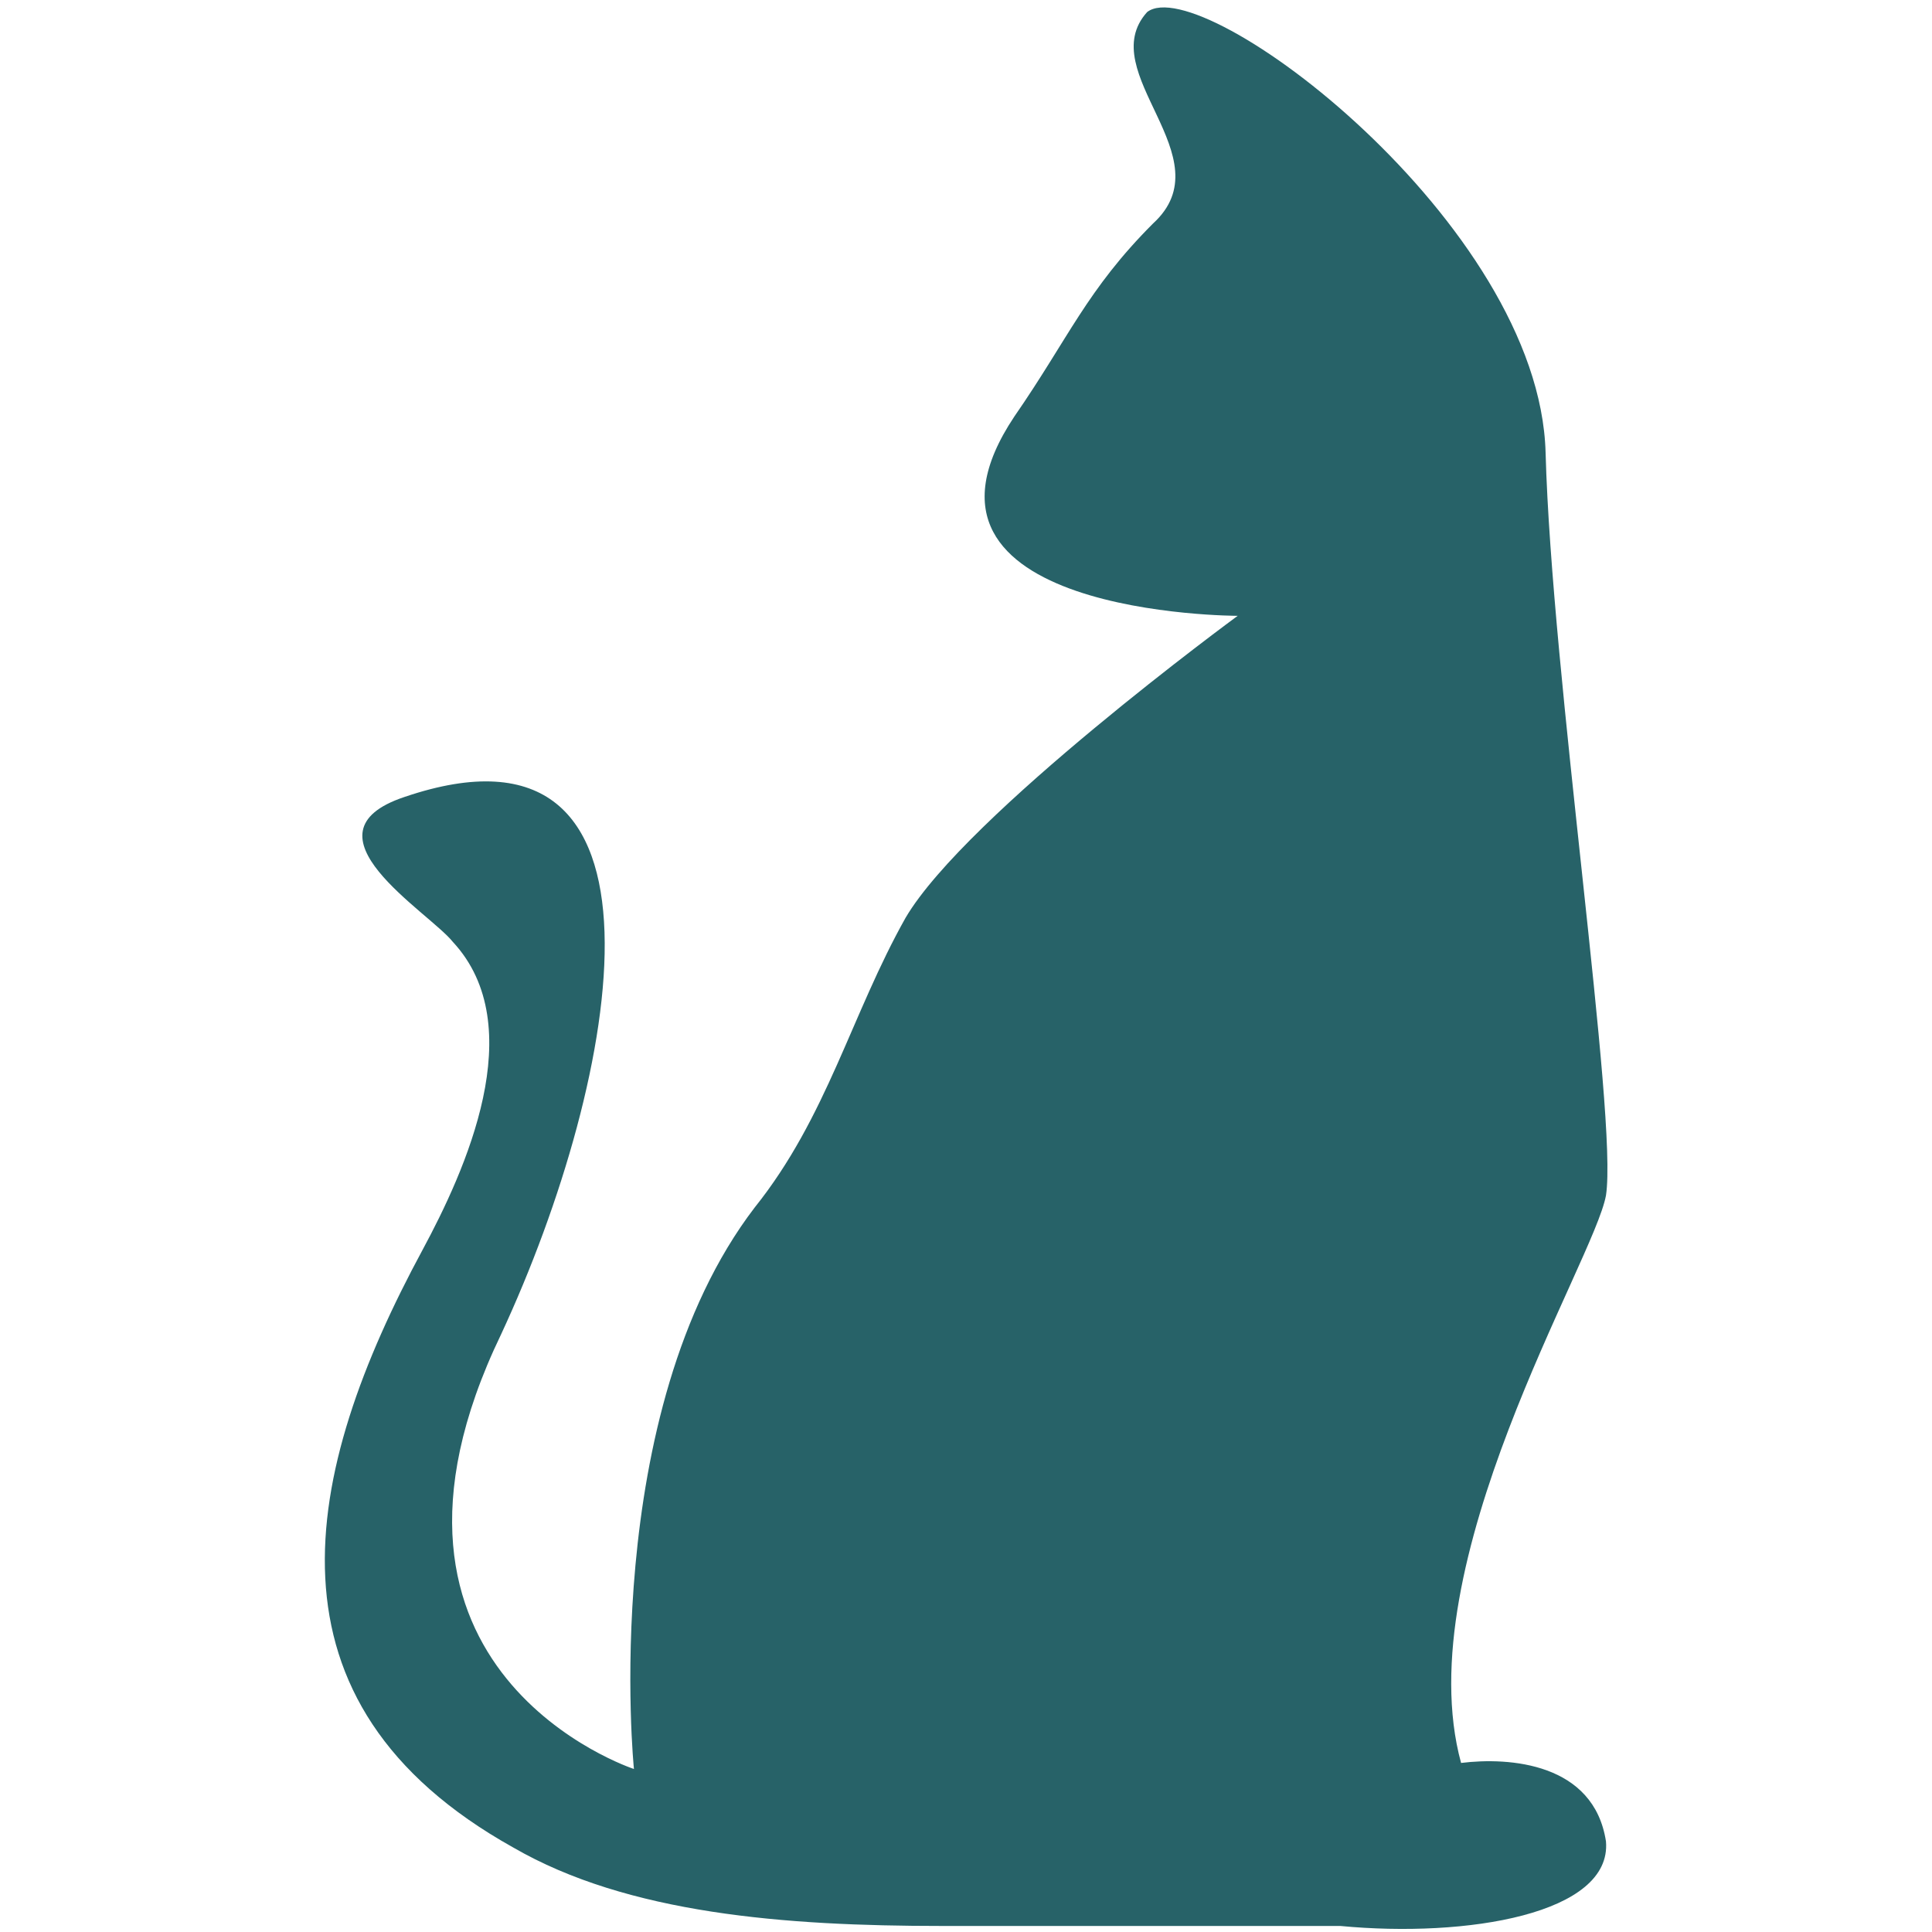 <?xml version="1.0" encoding="utf-8"?>
<!-- Generator: Adobe Illustrator 17.1.0, SVG Export Plug-In . SVG Version: 6.00 Build 0)  -->
<!DOCTYPE svg PUBLIC "-//W3C//DTD SVG 1.1//EN" "http://www.w3.org/Graphics/SVG/1.1/DTD/svg11.dtd">
<svg version="1.1" id="Layer_1" xmlns="http://www.w3.org/2000/svg" xmlns:xlink="http://www.w3.org/1999/xlink" x="0px" y="0px"
	 viewBox="0 0 32 32" enable-background="new 0 0 32 32" xml:space="preserve">
<g display="none">
	<path display="inline" fill="#FD8328" d="M7.6,31.1C7.6,31.6,8,32,8.5,32h1.9c2.6,0,4.7-2.2,4.7-4.8s-2.1-4.7-4.7-4.7H8.5
		c-0.5,0-0.9,0.4-0.9,0.9c0,1.5,0.8,2.9,1.9,3.8C8.3,28.1,7.6,29.5,7.6,31.1z"/>
	<path display="inline" fill="#FD8328" d="M3.8,1.9h14.1c0.5,0,0.9-0.4,0.9-0.9S18.4,0,17.9,0H3.8C1.7,0,0,1.7,0,3.7
		s1.7,3.8,3.8,3.8h2c0.1,0.6,0.2,1.3,0.3,1.9H2.8c-0.5,0-0.9,0.4-0.9,0.9s0.4,0.9,0.9,0.9h4c1.8,3.4,5.3,5.6,9.2,5.6h0.9
		c3.1,0,5.7-2.5,5.7-5.6c0-3.1-2.6-5.6-5.7-5.6c-0.6,0-13.8,0-13.2,0c-1,0-1.9-0.8-1.9-1.9S2.7,1.9,3.8,1.9z M14.1,9.4
		c0.5,0,0.9,0.4,0.9,0.9c0,0.5-0.4,0.9-0.9,0.9s-0.9-0.4-0.9-0.9C13.2,9.8,13.6,9.4,14.1,9.4z"/>
	<path display="inline" fill="#FD8328" d="M21.4,17.3c0.4,0.2,0.8,0.7,1,1.1c0.7,0.2,1.4,0.3,2.1,0.3c3.1,0,5.9-1.9,7.1-5
		c-0.6-2-1.7-3.8-3.1-5.1c-1.7-1.6-3.9-2.7-6.4-3c1.5,1.4,2.5,3.4,2.5,5.6C24.5,13.8,23.3,16,21.4,17.3z"/>
	<path display="inline" fill="#FD8328" d="M24.5,20.6c-0.7,0-1.3-0.1-2-0.2c-0.1,0.4-0.5,0.9-1.2,1.4c0.6,1.4,1.6,2.5,2.8,3.3
		c0.9,0.6,1.9,1,2.9,1.1c3.6-1.9,4.9-5.3,4.9-9.3C29.9,19.4,27.4,20.6,24.5,20.6L24.5,20.6z"/>
	<path display="inline" fill="#FD8328" d="M24.3,27.3c-0.4-0.2-0.8-0.3-1.1-0.6c-1.5-1-2.6-2.3-3.4-3.8c-0.9,0.6-2.1,1.2-3.4,1.9
		c0.3,0.8,0.5,1.6,0.5,2.5c0,0.3,0,0.6-0.1,0.9C19.6,28.1,22.1,27.9,24.3,27.3L24.3,27.3z"/>
</g>
<g display="none">
	<path display="inline" fill="#FD8328" d="M7.3,16.7c0,0,2.9,2.9,5,5c0.1,0.1,0.3,0.3,0.5,0.4c-0.6-2.3-0.7-4.3-0.7-6.1
		c0-1.8,0.1-3.7,0.7-6.1c-0.2,0.1-0.3,0.3-0.5,0.4c-2.1,2.1-5,5-5,5C6.9,15.7,6.9,16.3,7.3,16.7z"/>
	<path display="inline" fill="#FD8328" d="M19.3,8c-0.8,2-1.4,4.6-1.4,8c0,3.4,0.6,5.9,1.4,8h2c-1.1-3.2-1.2-5.7-1.2-8
		c0-2.2,0.2-4.8,1.2-8H19.3z"/>
	<path display="inline" fill="#FD8328" d="M15.1,8.5c-0.7,2-1.2,4.3-1.2,7.5c0,3.1,0.5,5.5,1.2,7.5c0.7,0.3,1.4,0.4,2.2,0.5
		c-1.1-3.1-1.2-5.7-1.2-7.9c0-2.2,0.2-4.8,1.2-7.9C16.5,8.1,15.8,8.3,15.1,8.5z"/>
	<path display="inline" fill="#FD8328" d="M31.8,15.5l-2.9-4.1c-1.3-1.9-3.4-3-5.6-3.3c-0.8,2-1.3,4.5-1.3,7.9
		c0,3.4,0.6,5.9,1.3,7.9c2.2-0.2,4.3-1.4,5.6-3.3l2.9-4.1C32.1,16.2,32.1,15.8,31.8,15.5z M26,14.9c-0.5,0-0.9-0.4-0.9-0.9
		c0-0.5,0.4-0.9,0.9-0.9c0.5,0,0.9,0.4,0.9,0.9C26.9,14.5,26.5,14.9,26,14.9z"/>
	<path display="inline" fill="#FD8328" d="M13.1,24.6c-0.7,1-1.1,2.2-1.1,3.4c0,0.5,0.4,0.9,0.9,0.9h3c2.3,0,4.2-1.3,5.3-3.1h-3.3
		C16.2,25.8,14.6,25.4,13.1,24.6z"/>
	<path display="inline" fill="#FD8328" d="M17.9,6.2h3.3c-1-1.9-3-3.1-5.3-3.1h-3c-0.5,0-0.9,0.4-0.9,0.9c0,1.3,0.4,2.5,1.1,3.4
		C14.6,6.6,16.2,6.2,17.9,6.2z"/>
	<path display="inline" fill="#FD8328" d="M5.2,16c0-0.8,0.3-1.5,0.8-2l1.7-1.7C6.6,10.9,4.9,10,2.9,10h-2C0.4,10,0,10.5,0,11
		c0,2,0.9,3.8,2.3,5C0.9,17.2,0,19.1,0,21C0,21.5,0.4,22,0.9,22h2c1.9,0,3.6-0.9,4.7-2.3C6.7,18.7,6,18,6,18
		C5.4,17.5,5.2,16.8,5.2,16z"/>
</g>
<g display="none">
	<g display="inline">
		<path fill="#FD8328" d="M27.8,0l-8.8,6.4l-2.2-2.2l0-1.8c0-1.3-1.1-2.4-2.4-2.4h-1v5.4l-0.6,0.2c-2.5,1-4.7,2.7-6.3,4.9
			c-1.6,2.3-2.4,5-2.4,7.8V32h18.7v-2.9c0-2.8-2.3-5-5-5l-0.9,0v-6.6c-0.1,0-0.2,0-0.4,0c-3.1,0-5.6-2.5-5.6-5.6s2.5-5.6,5.6-5.6V8
			c-2.1,0-3.7,1.7-3.7,3.7s1.7,3.7,3.7,3.7c0.3,0,0.7,0,1-0.1l0,0c0.2-0.1,0.5-0.2,0.7-0.3l0.6-0.3l3.6,3.6c0.2,0.2,0.4,0.2,0.6,0
			l3.9-3.9l-5.7-5.7L27.8,0z"/>
	</g>
</g>
<g>
	<g>
		<path fill="#276268" d="M26.6,30.5c-0.2-1.3-1.6-1.4-2.4-1.3c-0.9-3.3,2.2-8.3,2.4-9.4c0.2-1.3-0.9-8.6-1-12.3
			c-0.1-3.8-5.7-8-6.6-7.3c-0.9,1,1.3,2.4,0.1,3.5c-1.1,1.1-1.4,1.9-2.3,3.2c-2.2,3.3,3.7,3.3,3.7,3.3S16,13.5,15,15.2
			c-0.9,1.6-1.3,3.3-2.5,4.8c-2.6,3.4-2,9.3-2,9.3s-4.9-1.6-2.2-7.2c2-4.3,3.1-10.5-1.6-8.9c-1.8,0.6,0.4,1.9,0.8,2.4
			C8.8,17,7.7,19.4,7,20.7c-2,3.7-2.8,7.5,1.5,9.9c1.9,1.1,4.5,1.3,7.1,1.3l6.6,0C24.3,32.1,26.7,31.7,26.6,30.5z"/>
	</g>
</g>
<g display="none">
	<path display="inline" fill="#276268" d="M12.4,9.9c1.9,0,3.4-1.5,3.4-3.4V3.9C15.8,1.7,14.1,0,12,0H9v6.5C9,8.4,10.6,9.9,12.4,9.9
		z"/>
	<path display="inline" fill="#276268" d="M24.5,15.1L21.9,14c-2.2-1-4-2.7-5-4.7c-0.9,1.5-2.6,2.5-4.5,2.5c-2.9,0-5.3-2.4-5.3-5.3
		V0.4C5.9,1.1,5,2.4,5,3.9C5,5.1,4.1,6,2.9,6h-2C0.4,6,0,6.4,0,7v1.5c0,2.5,2,4.5,4.5,4.5H6C6.5,12.9,7,13.4,7,14v2.2
		c0,1.9,0.7,3.8,2,5.2v5.4l-0.4,0.8C8.2,28.4,8,29.3,8,30.2v0.9C8,31.6,8.5,32,9,32h3.1v-0.9c0-2.7,2.2-5,5-5h0.1V26
		c0-3.3,2.7-6,6-6c0.5,0,0.9,0.4,0.9,0.9c0,0.5-0.4,0.9-0.9,0.9c-2.3,0-4.1,1.8-4.1,4.1v1c0,0.5-0.4,0.9-0.9,0.9h-1
		c-1.7,0-3.1,1.4-3.1,3.1V32h17.1c0.5,0,0.9-0.4,0.9-0.9v-4.5C32,21.6,29.1,17.1,24.5,15.1z"/>
</g>
<g display="none">
	<path display="inline" fill="#276268" d="M1.9,21.5c0-0.7,0.3-1.3,0.8-1.8l1.1-1.1c1.7-1.7,0.5-4.5-1.9-4.5H0.9
		C0.4,14.1,0,14.5,0,15c0,0.5,0.4,0.9,0.9,0.9h0.9c0.7,0,1,0.8,0.5,1.3l-1.1,1.1c-0.8,0.8-1.3,2-1.3,3.1C0,24,2,26,4.5,26h0.7
		c-0.4-0.5-0.7-1.2-0.9-1.9C2.9,24,1.9,22.8,1.9,21.5z"/>
	<path display="inline" fill="#276268" d="M27.8,14.1L26,12.5V11c0-2.7-2.2-5-5-5c-2.6,0-5,2.1-5,5c0,2.7,2.2,5,5,5
		c0.5,0,0.9,0.4,0.9,0.9c0,0.5-0.4,0.9-0.9,0.9c-3.8,0-6.8-3.1-6.8-6.8c0-0.2,0-0.4,0-0.6C9.5,11.6,6,15.9,6,21v2
		C6,24.7,7.3,26,9,26h20.1c1.6,0,2.9-1.3,2.9-2.9v0C32,19.6,30.5,16.3,27.8,14.1z M25,18.9c-0.5,0-0.9-0.4-0.9-0.9
		c0-0.5,0.4-0.9,0.9-0.9c0.5,0,0.9,0.4,0.9,0.9C26,18.5,25.6,18.9,25,18.9z"/>
</g>
</svg>
